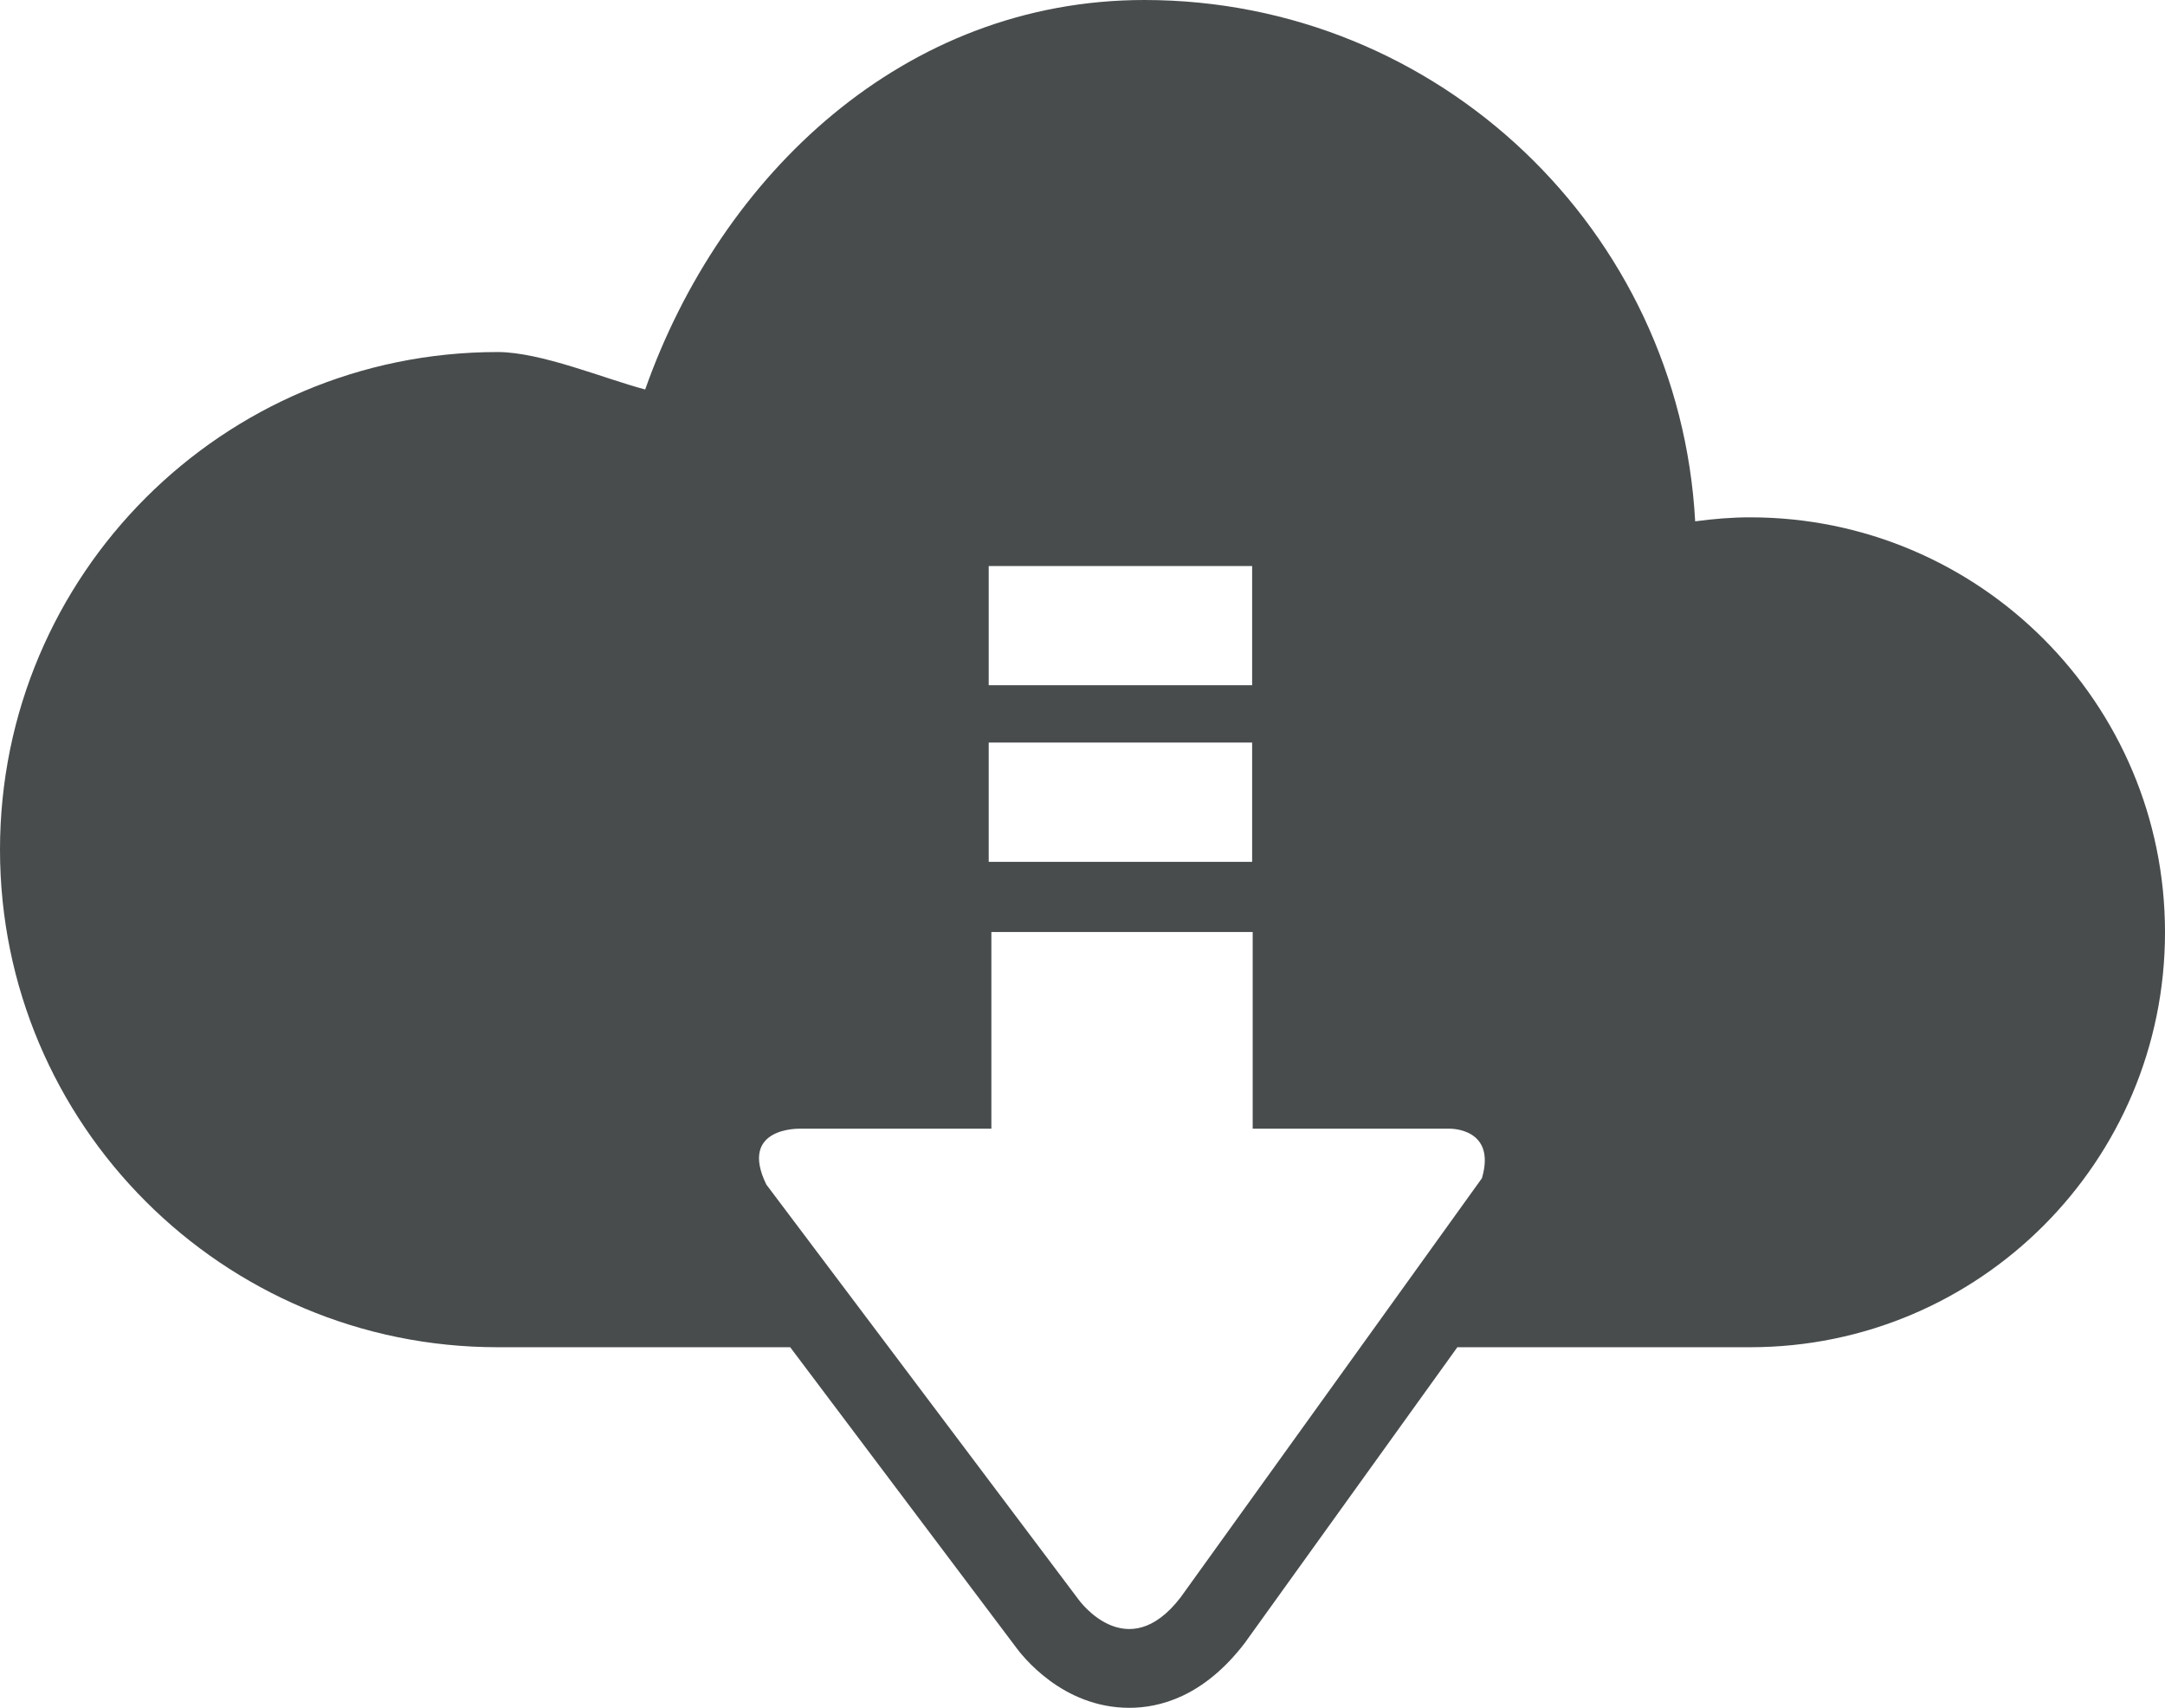 <?xml version="1.0" ?><!DOCTYPE svg  PUBLIC '-//W3C//DTD SVG 1.1//EN'  'http://www.w3.org/Graphics/SVG/1.1/DTD/svg11.dtd'><svg style="enable-background:new 0 0 499.968 394.332;" version="1.1" viewBox="0 0 499.968 394.332" xml:space="preserve" xmlns="http://www.w3.org/2000/svg" xmlns:xlink="http://www.w3.org/1999/xlink"><g id="cloud-arrow-down"><g id="cloud-arrow-down_1_"><path d="M404.168,119.452c-4.322,0-8.527,0.365-12.7,0.923C387.832,53.29,332.279,0,264.272,0    c-55.51,0-97.805,40.418-115.279,89.932c-9.311-2.446-24.007-8.646-34.089-8.646C51.456,81.286,0,132.709,0,196.19    c0,63.437,51.456,114.882,114.904,114.882c15.607,0,39.721,0,67.577,0l51.81,68.844c1.717,2.424,11.059,14.417,26.506,14.417    c6.908,0,17.077-2.489,26.602-14.889l49.149-68.371c30.882,0,55.896,0,67.62,0c52.904,0,95.8-42.885,95.8-95.811    C499.968,162.337,457.072,119.452,404.168,119.452z M228.327,130.693h60.831v22.569v4.956h-60.831v-4.956V130.693z     M228.327,197.069v-20.66v-4.955h60.831v4.955v20.617V199h-60.831V197.069z M314.173,311.072l-41.545,57.774    c-12.4,16.111-23.533,0.514-23.533,0.514l-43.851-58.288l-28.275-37.564c-6.469-13.28,7.691-12.893,7.691-12.893h44.279v-43.443    v-1.974h60.348v1.952v43.465H334.8c0,0,10.845-0.215,7.423,11.434L314.173,311.072z" style="fill:#484C4D;"/></g></g><g id="Layer_1"/></svg>